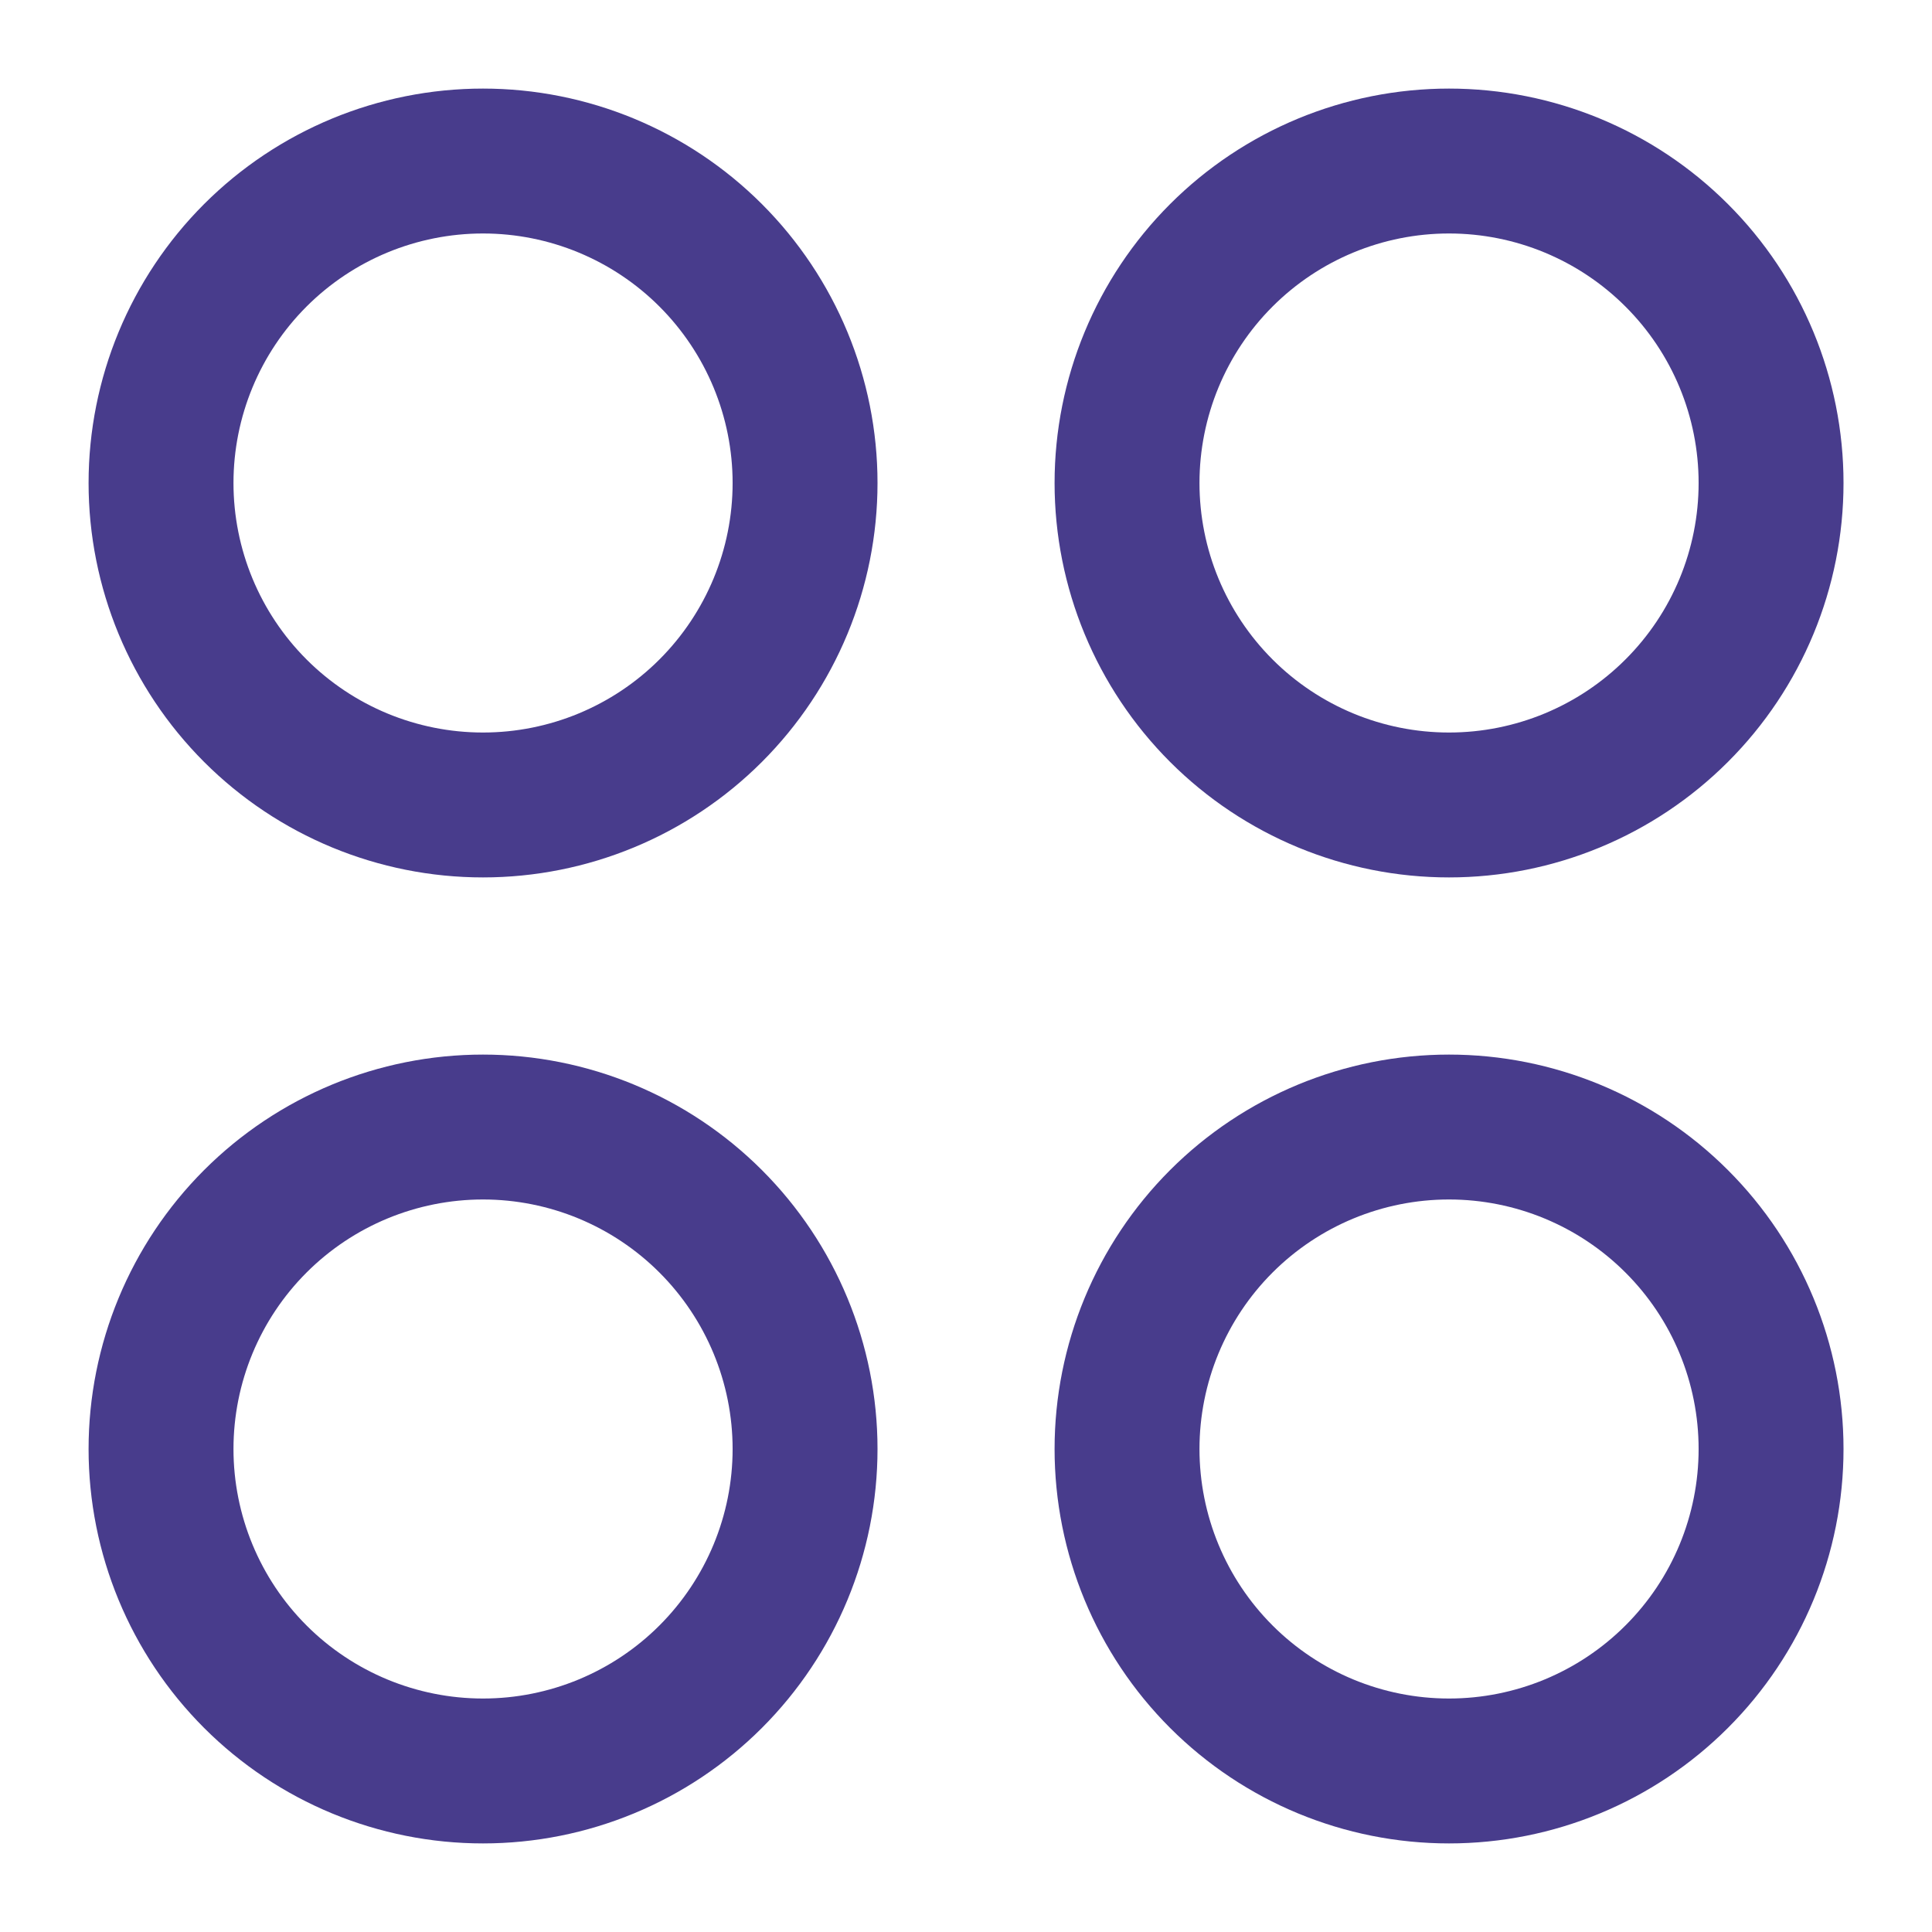<svg width="20" height="20" viewBox="0 0 20 20" fill="none" xmlns="http://www.w3.org/2000/svg">
<path d="M8.334 5C8.334 4.116 7.982 3.268 7.357 2.643C6.732 2.018 5.884 1.667 5 1.667C4.116 1.667 3.268 2.018 2.643 2.643C2.018 3.268 1.667 4.116 1.667 5C1.667 5.884 2.018 6.732 2.643 7.357C3.268 7.982 4.116 8.333 5 8.333C5.884 8.333 6.732 7.982 7.357 7.357C7.982 6.732 8.334 5.884 8.334 5ZM8.334 15C8.334 14.116 7.982 13.268 7.357 12.643C6.732 12.018 5.884 11.667 5 11.667C4.116 11.667 3.268 12.018 2.643 12.643C2.018 13.268 1.667 14.116 1.667 15C1.667 15.884 2.018 16.732 2.643 17.357C3.268 17.982 4.116 18.333 5 18.333C5.884 18.333 6.732 17.982 7.357 17.357C7.982 16.732 8.334 15.884 8.334 15ZM18.334 5C18.334 4.116 17.983 3.268 17.357 2.643C16.732 2.018 15.884 1.667 15 1.667C14.116 1.667 13.268 2.018 12.643 2.643C12.018 3.268 11.667 4.116 11.667 5C11.667 5.884 12.018 6.732 12.643 7.357C13.268 7.982 14.116 8.333 15 8.333C15.884 8.333 16.732 7.982 17.357 7.357C17.983 6.732 18.334 5.884 18.334 5ZM18.334 15C18.334 14.116 17.983 13.268 17.357 12.643C16.732 12.018 15.884 11.667 15 11.667C14.116 11.667 13.268 12.018 12.643 12.643C12.018 13.268 11.667 14.116 11.667 15C11.667 15.884 12.018 16.732 12.643 17.357C13.268 17.982 14.116 18.333 15 18.333C15.884 18.333 16.732 17.982 17.357 17.357C17.983 16.732 18.334 15.884 18.334 15Z" stroke="#483C8C" stroke-width="1.5" stroke-linecap="round" stroke-linejoin="round"/>
</svg>
